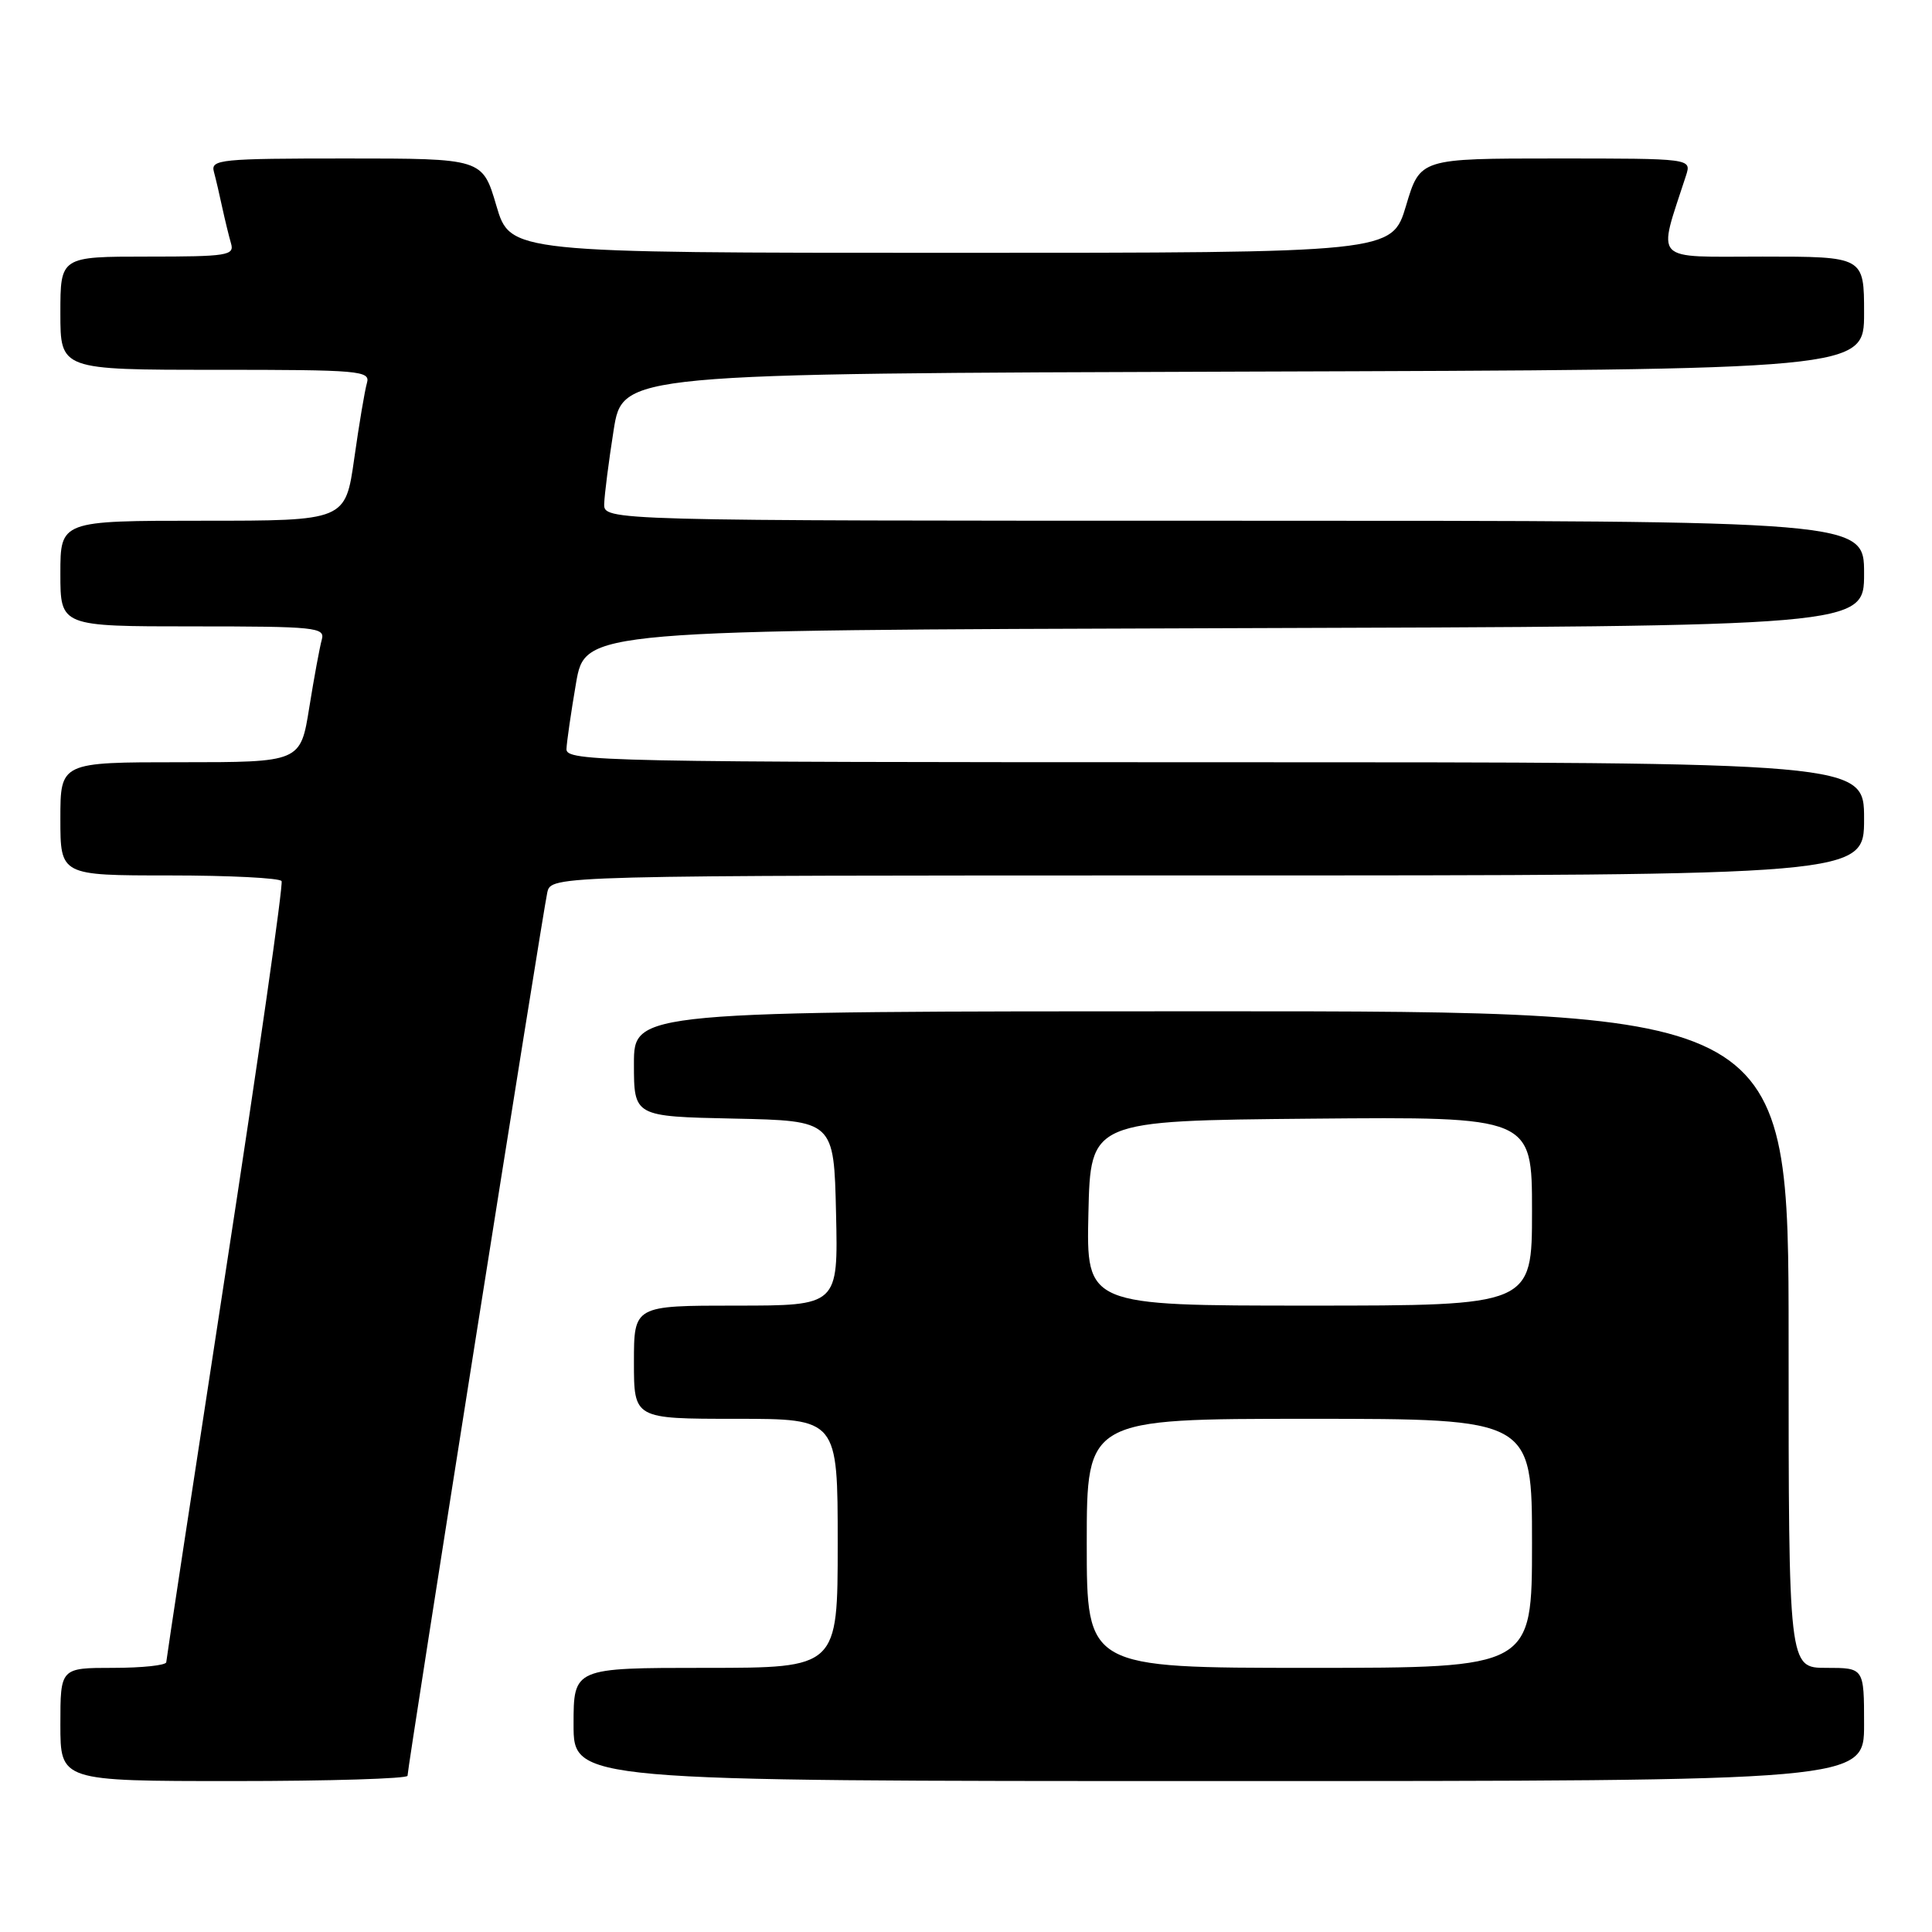 <?xml version="1.0" encoding="UTF-8" standalone="no"?>
<!DOCTYPE svg PUBLIC "-//W3C//DTD SVG 1.1//EN" "http://www.w3.org/Graphics/SVG/1.1/DTD/svg11.dtd" >
<svg xmlns="http://www.w3.org/2000/svg" xmlns:xlink="http://www.w3.org/1999/xlink" version="1.1" viewBox="0 0 256 256">
 <g >
 <path fill="currentColor"
d=" M 54.00 235.30 C 54.00 234.15 71.95 120.70 72.52 118.25 C 73.04 116.00 73.04 116.00 160.02 116.00 C 247.00 116.00 247.00 116.00 247.00 108.50 C 247.00 101.00 247.00 101.00 161.00 101.00 C 79.74 101.00 75.00 100.90 75.06 99.25 C 75.10 98.29 75.67 94.35 76.33 90.50 C 77.55 83.50 77.55 83.50 162.27 83.24 C 247.00 82.99 247.00 82.99 247.00 75.99 C 247.00 69.00 247.00 69.00 163.50 69.00 C 80.00 69.00 80.00 69.00 80.06 66.75 C 80.10 65.51 80.66 61.12 81.31 57.00 C 82.50 49.50 82.50 49.50 164.75 49.24 C 247.00 48.99 247.00 48.99 247.00 41.49 C 247.00 34.00 247.00 34.00 233.55 34.00 C 218.72 34.00 219.62 34.95 223.41 23.25 C 224.13 21.00 224.13 21.00 206.15 21.00 C 188.17 21.00 188.17 21.00 186.31 27.25 C 184.44 33.50 184.44 33.50 126.03 33.50 C 67.61 33.50 67.61 33.50 65.77 27.25 C 63.93 21.00 63.93 21.00 45.90 21.00 C 29.21 21.00 27.90 21.13 28.34 22.75 C 28.60 23.71 29.10 25.85 29.45 27.50 C 29.81 29.15 30.33 31.29 30.61 32.25 C 31.09 33.85 30.12 34.00 19.57 34.00 C 8.00 34.00 8.00 34.00 8.00 41.50 C 8.00 49.00 8.00 49.00 28.57 49.00 C 47.68 49.00 49.10 49.12 48.62 50.75 C 48.34 51.71 47.58 56.21 46.94 60.75 C 45.77 69.00 45.77 69.00 26.88 69.00 C 8.00 69.00 8.00 69.00 8.00 76.00 C 8.00 83.00 8.00 83.00 25.57 83.00 C 41.82 83.00 43.10 83.13 42.64 84.75 C 42.37 85.71 41.62 89.76 40.98 93.75 C 39.82 101.00 39.82 101.00 23.91 101.00 C 8.00 101.00 8.00 101.00 8.00 108.50 C 8.00 116.00 8.00 116.00 22.44 116.00 C 30.38 116.00 37.08 116.34 37.31 116.75 C 37.55 117.16 34.22 140.45 29.90 168.50 C 25.59 196.55 22.05 219.84 22.03 220.25 C 22.01 220.66 18.85 221.00 15.00 221.00 C 8.00 221.00 8.00 221.00 8.00 228.50 C 8.00 236.00 8.00 236.00 31.00 236.00 C 43.65 236.00 54.00 235.68 54.00 235.30 Z  M 247.00 228.50 C 247.00 221.00 247.00 221.00 242.00 221.00 C 237.00 221.00 237.00 221.00 237.00 177.50 C 237.00 134.00 237.00 134.00 160.50 134.00 C 84.00 134.00 84.00 134.00 84.00 140.97 C 84.00 147.94 84.00 147.94 97.25 148.22 C 110.50 148.50 110.50 148.50 110.78 160.75 C 111.06 173.00 111.06 173.00 97.53 173.00 C 84.00 173.00 84.00 173.00 84.00 180.50 C 84.00 188.00 84.00 188.00 97.50 188.00 C 111.00 188.00 111.00 188.00 111.00 204.50 C 111.00 221.00 111.00 221.00 93.50 221.00 C 76.00 221.00 76.00 221.00 76.00 228.50 C 76.00 236.00 76.00 236.00 161.50 236.00 C 247.00 236.00 247.00 236.00 247.00 228.50 Z  M 144.00 204.50 C 144.00 188.00 144.00 188.00 173.50 188.00 C 203.00 188.00 203.00 188.00 203.00 204.50 C 203.00 221.00 203.00 221.00 173.50 221.00 C 144.00 221.00 144.00 221.00 144.00 204.50 Z  M 144.22 160.75 C 144.50 148.50 144.50 148.50 173.75 148.23 C 203.00 147.97 203.00 147.97 203.00 160.48 C 203.00 173.00 203.00 173.00 173.47 173.00 C 143.94 173.00 143.94 173.00 144.22 160.75 Z "/>
</g>
</svg>